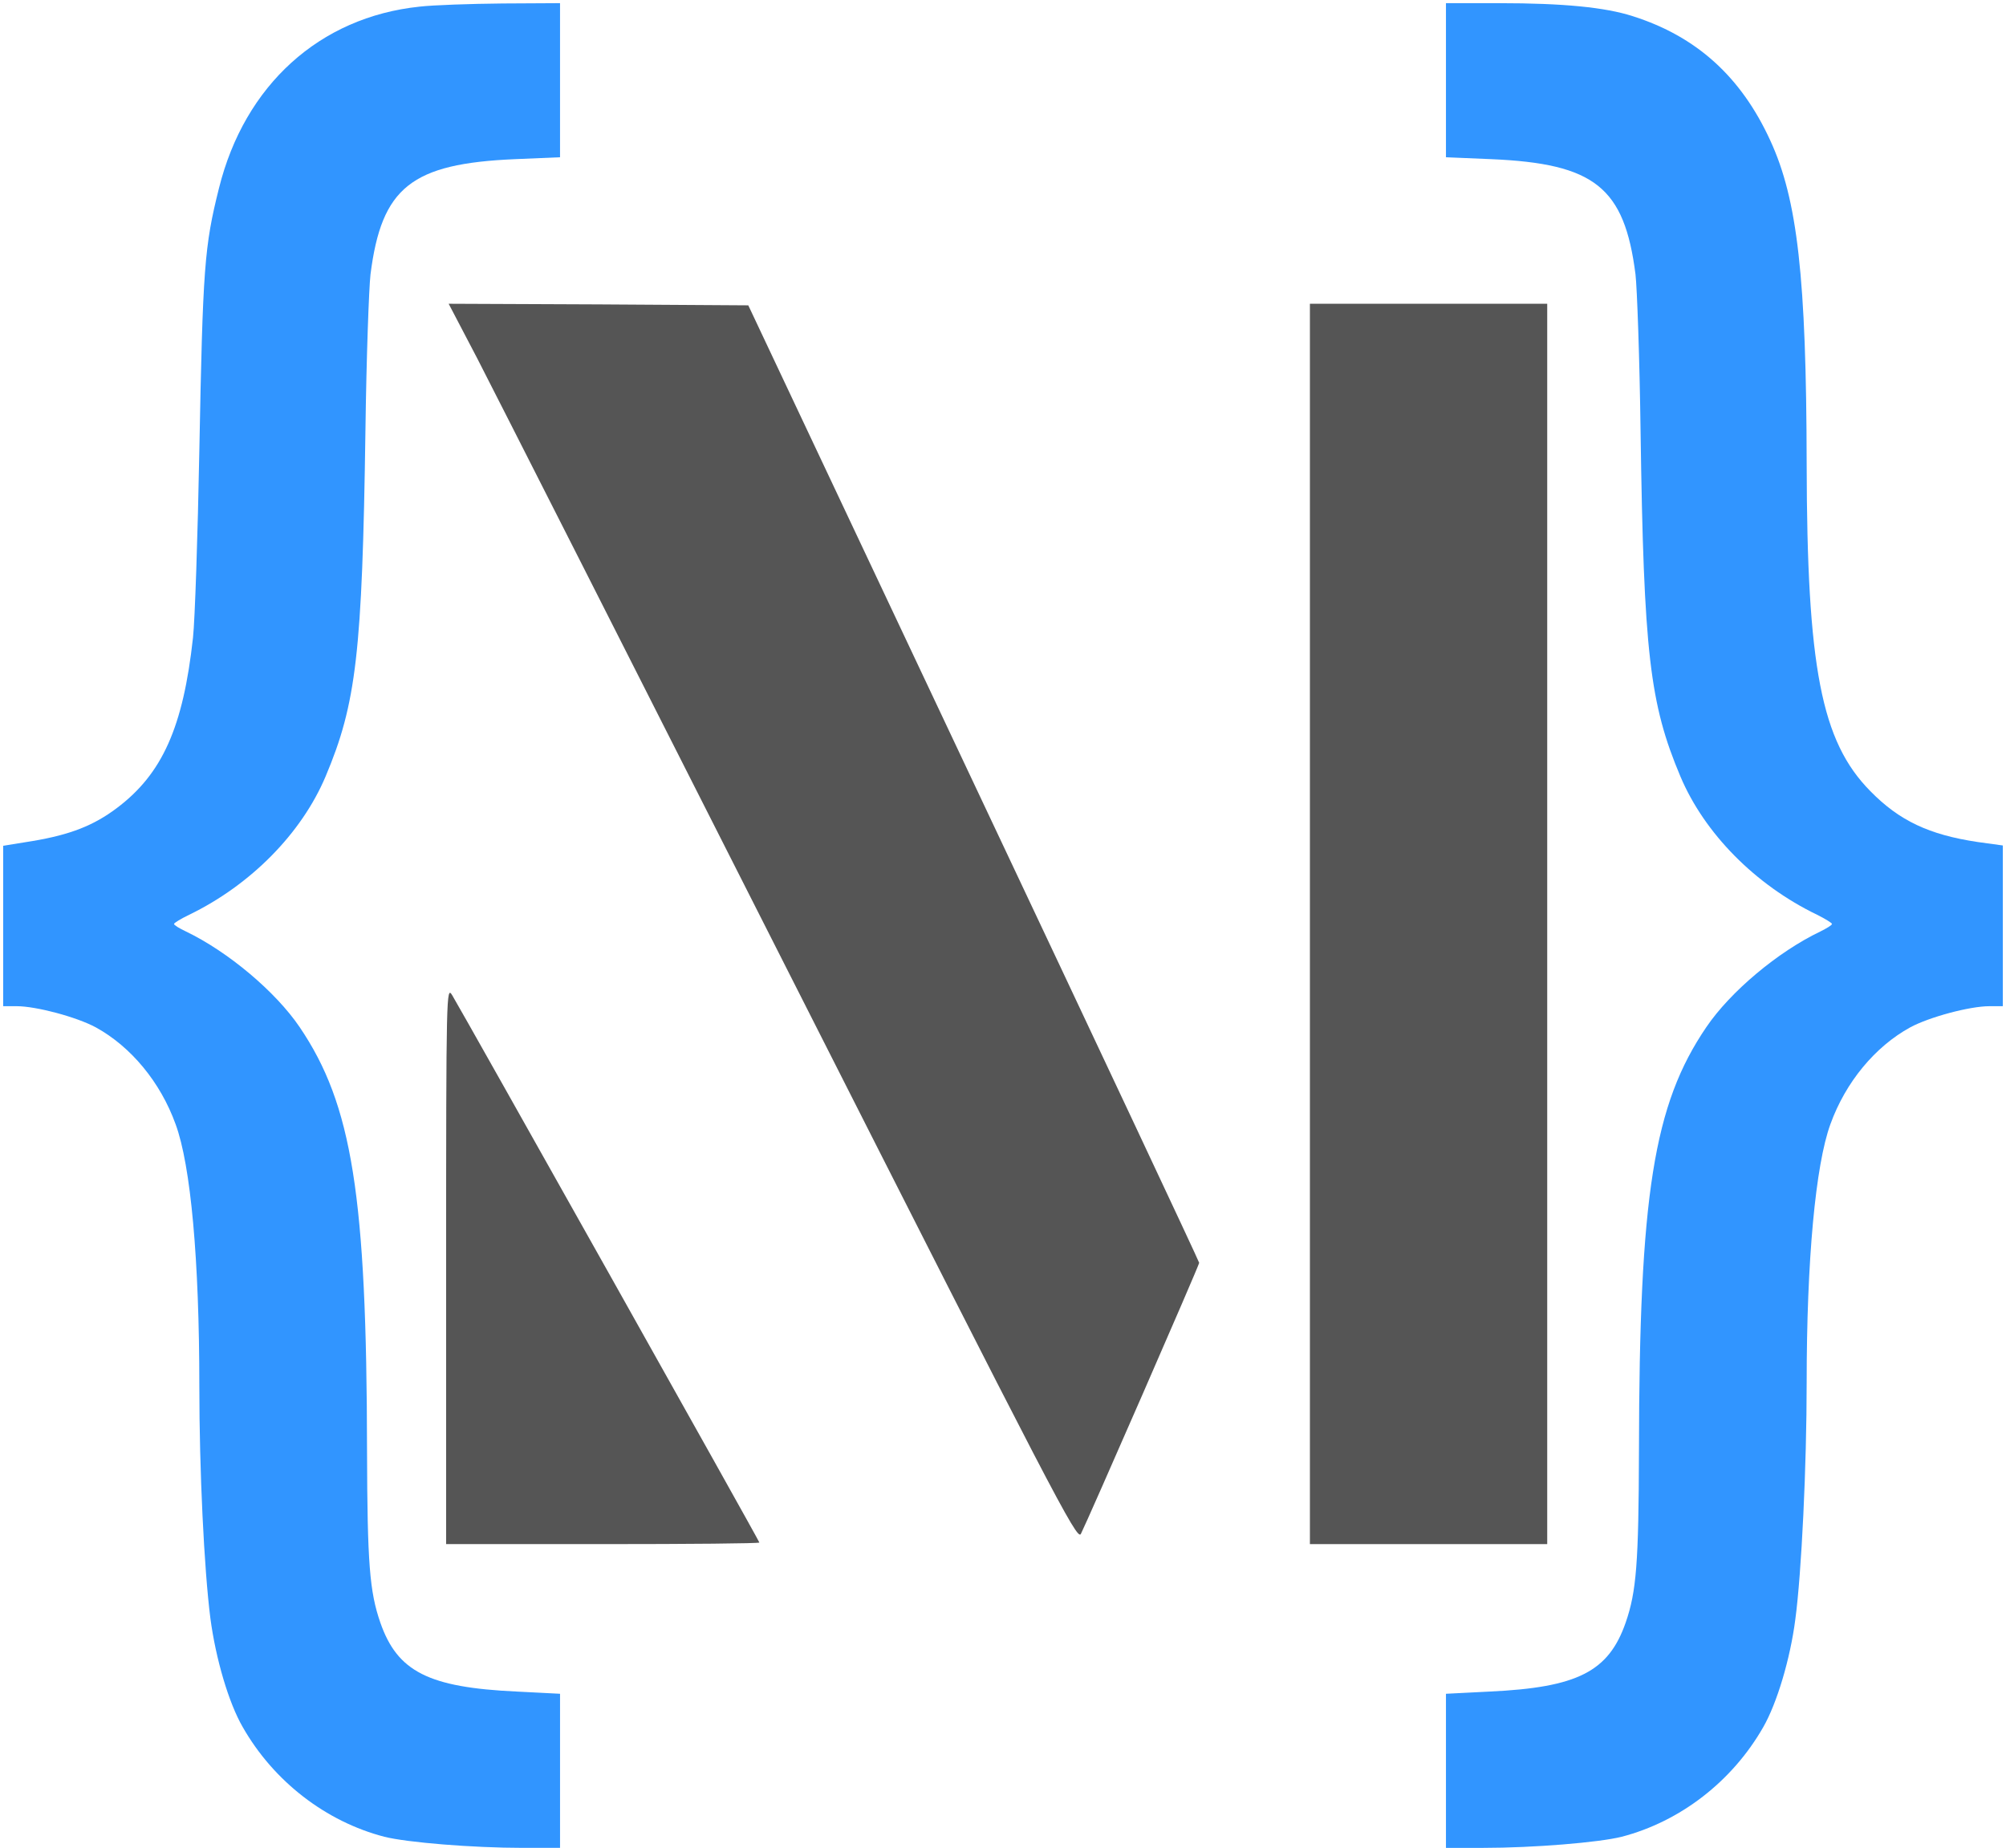 <?xml version="1.0" standalone="no"?>
<!DOCTYPE svg PUBLIC "-//W3C//DTD SVG 20010904//EN"
 "http://www.w3.org/TR/2001/REC-SVG-20010904/DTD/svg10.dtd">
<svg version="1.0" xmlns="http://www.w3.org/2000/svg"
 width="634pt" height="584pt" viewBox="0 0 634 584"
 preserveAspectRatio="xMidYMid meet">

<g transform="translate(0,584) scale(0.1,-0.1)"
fill="#555" stroke="none">
<path fill="#3195ff" d="M1326 5819 c-316 -33 -553 -248 -634 -574 -46 -184 -51 -249 -62
-830 -5 -269 -14 -535 -20 -590 -31 -283 -97 -431 -241 -539 -73 -55 -147 -84
-266 -104 l-93 -15 0 -254 0 -253 43 0 c61 0 189 -34 250 -67 111 -61 204
-173 252 -306 48 -130 75 -429 75 -827 0 -268 15 -578 35 -735 17 -128 58
-267 102 -343 98 -172 263 -299 448 -347 72 -18 278 -35 438 -35 l117 0 0 243
0 244 -137 7 c-279 13 -377 63 -431 218 -34 98 -41 188 -42 543 -1 806 -47
1094 -213 1339 -76 112 -226 238 -359 302 -21 10 -38 20 -38 24 0 3 21 16 48
29 194 94 355 257 431 437 97 230 116 390 126 1094 3 228 11 450 16 493 35
275 129 350 457 364 l142 6 0 243 0 244 -182 -1 c-101 -1 -219 -5 -262 -10z"/>
<path fill="#3195ff" d="M4570 5586 l0 -243 143 -6 c327 -14 421 -89 456 -364 5 -43 13 -265
16 -493 10 -704 29 -864 126 -1094 76 -180 237 -343 432 -437 26 -13 47 -26
47 -29 0 -4 -17 -14 -37 -24 -134 -64 -284 -190 -360 -302 -167 -245 -212
-532 -213 -1339 -1 -355 -8 -445 -42 -543 -54 -155 -152 -205 -430 -218 l-138
-7 0 -244 0 -243 118 0 c159 0 365 17 437 35 185 48 350 175 448 347 43 75 85
215 101 339 20 148 36 487 36 749 0 388 28 688 75 817 48 133 141 245 252 306
61 33 189 67 250 67 l43 0 0 254 0 254 -80 11 c-153 23 -247 67 -339 161 -155
157 -200 391 -201 1035 -1 587 -29 835 -115 1021 -92 201 -233 329 -435 393
-87 28 -219 41 -422 41 l-168 0 0 -244z"/>
<path d="M1508 4708 c49 -95 496 -976 992 -1956 830 -1638 904 -1782 916
-1760 21 41 374 849 374 857 0 4 -321 687 -713 1517 l-712 1509 -473 3 -474 2
90 -172z"/>
<path d="M4140 2920 l0 -1960 375 0 375 0 0 1960 0 1960 -375 0 -375 0 0
-1960z"/>
<path d="M1410 1843 l0 -883 495 0 c272 0 495 2 495 5 0 5 -940 1679 -971
1730 -18 29 -19 13 -19 -852z"/>
</g>
</svg>

